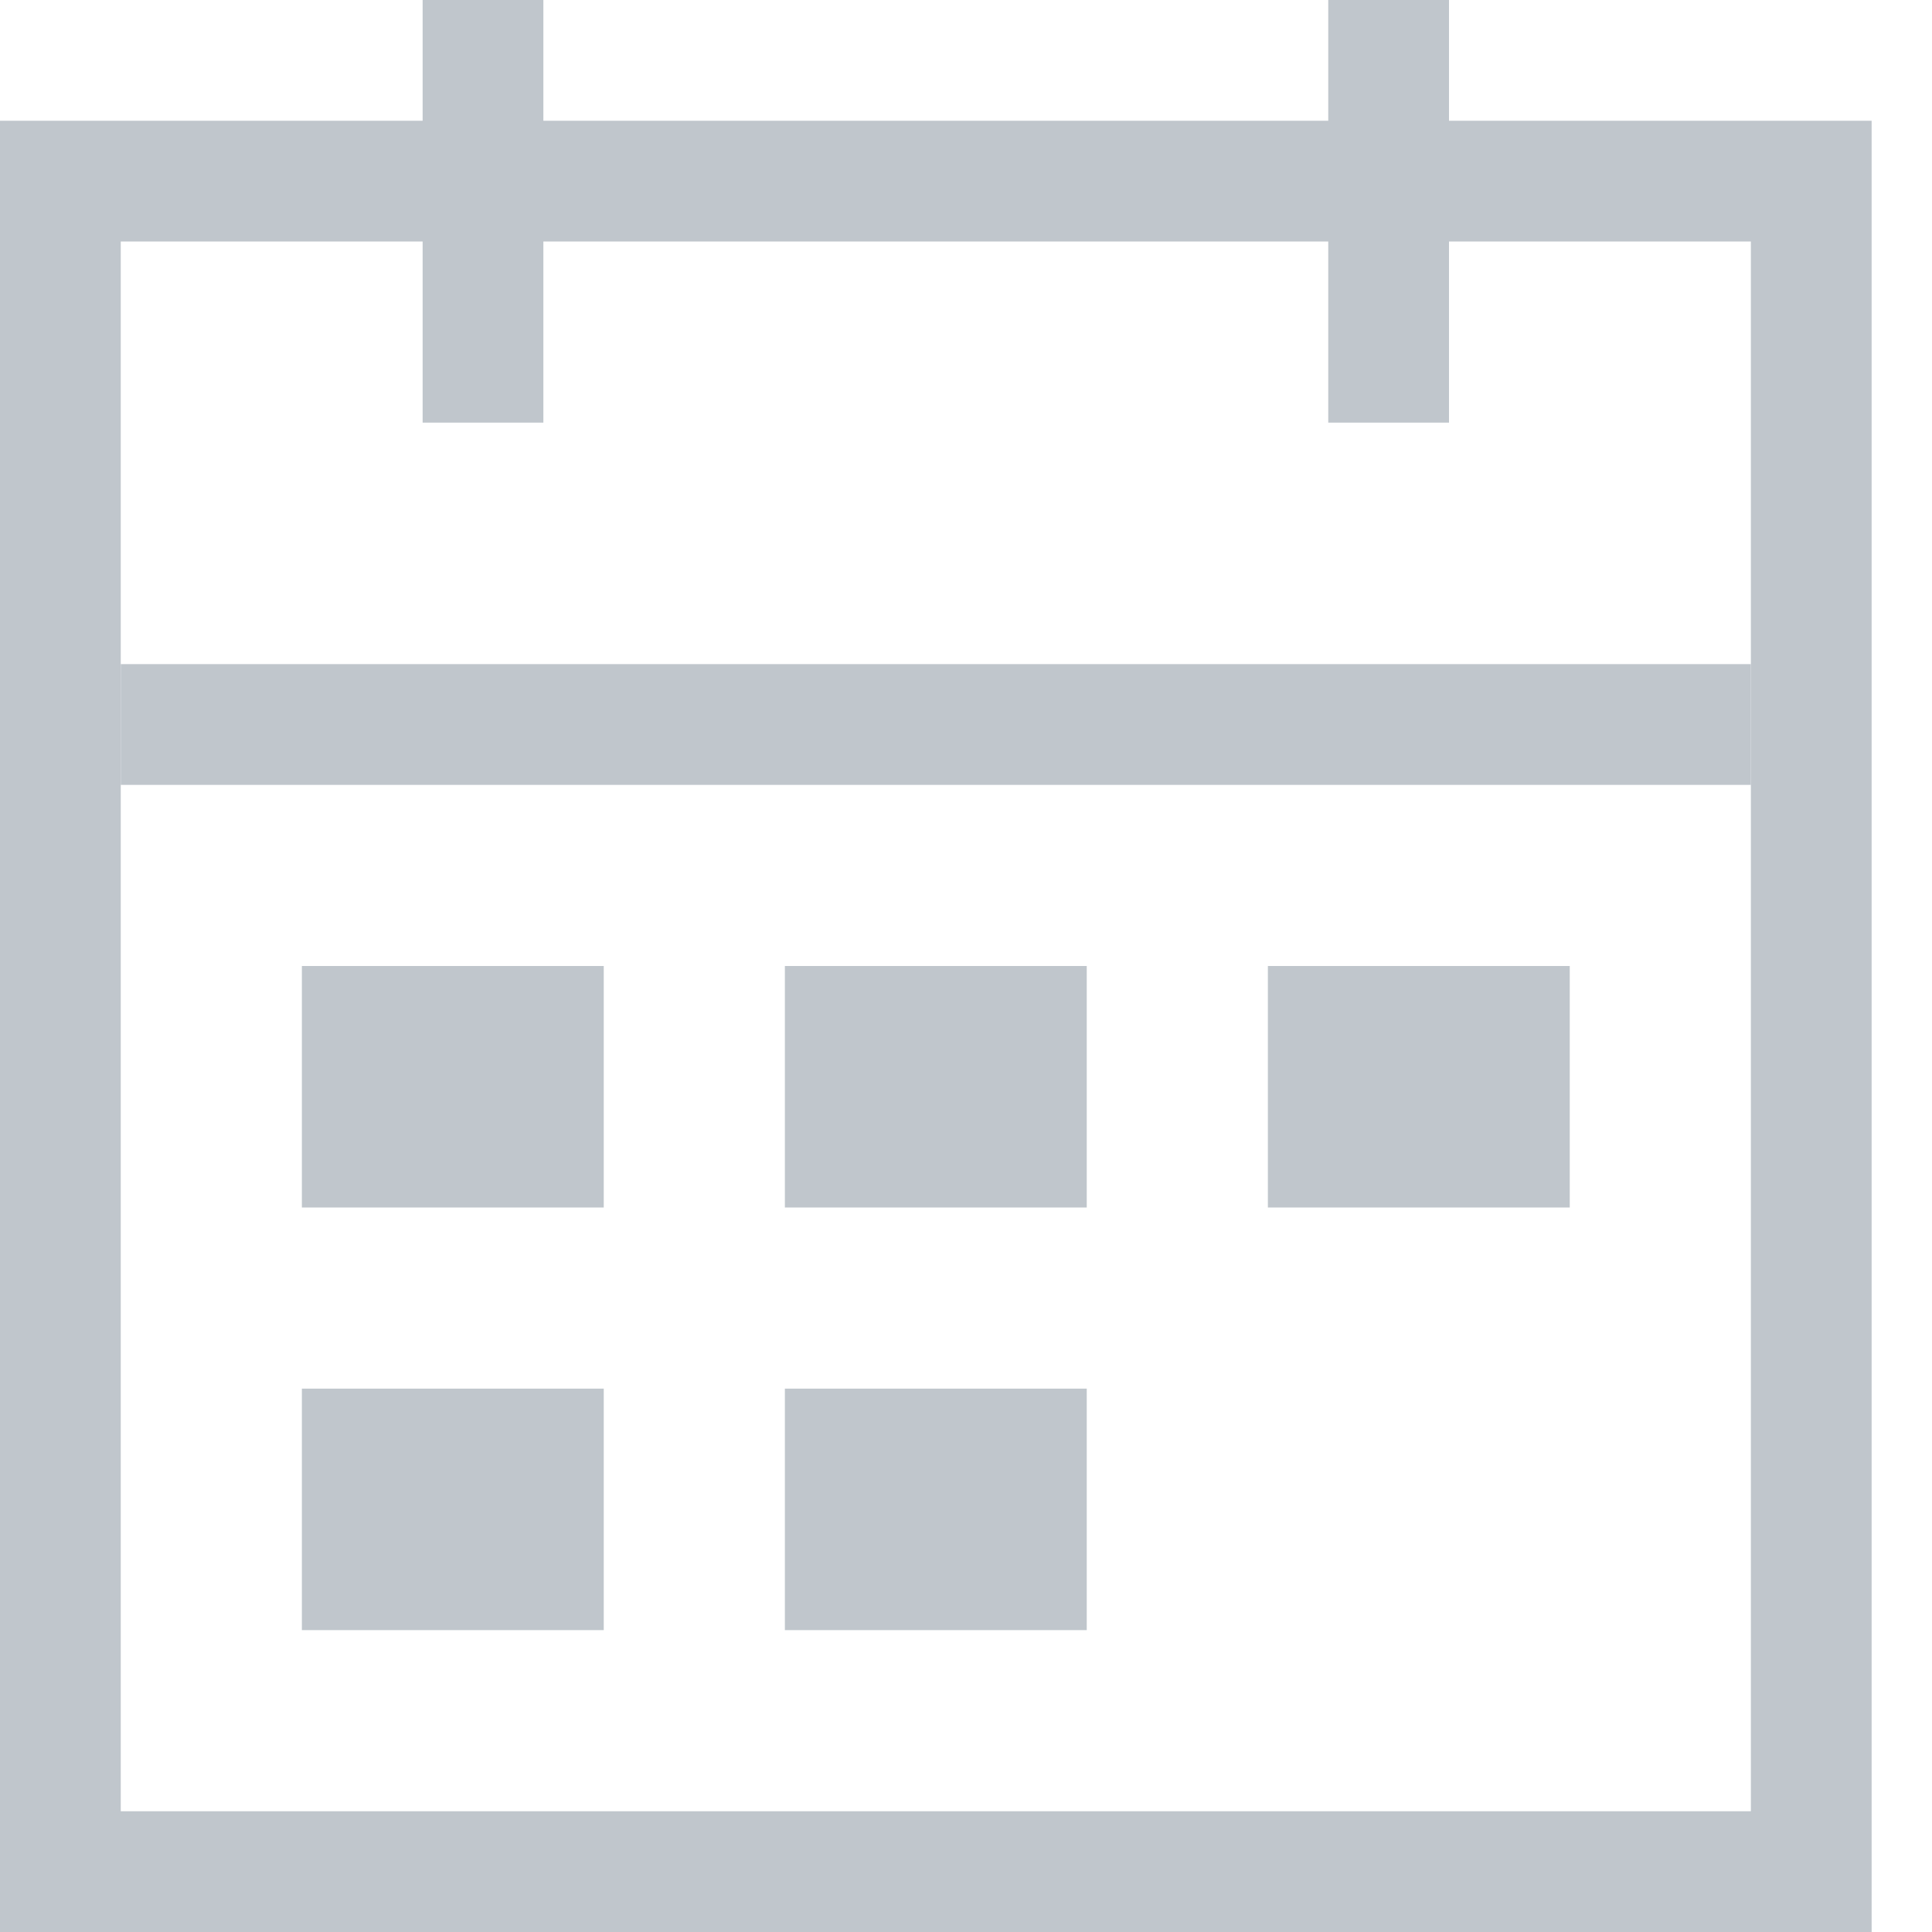 <?xml version="1.0" encoding="utf-8"?>
<!-- Generator: Adobe Illustrator 19.1.0, SVG Export Plug-In . SVG Version: 6.00 Build 0)  -->
<!DOCTYPE svg PUBLIC "-//W3C//DTD SVG 1.1//EN" "http://www.w3.org/Graphics/SVG/1.1/DTD/svg11.dtd">
<svg version="1.1" id="Calendar" xmlns="http://www.w3.org/2000/svg" xmlns:xlink="http://www.w3.org/1999/xlink" x="0px" y="0px"
	 width="32px" height="32px" viewBox="0 0 32 32" style="enable-background:new 0 0 32 32;" xml:space="preserve">
<style type="text/css">
	.st0{fill:#C0C6CC;}
</style>
<g id="icon-calendar-disabled">
	<path id="XMLID_42_" class="st0" d="M29,4v26H2V4H29 M31,2H0v30h31V2L31,2z"/>
	<rect id="XMLID_41_" x="7" class="st0" width="2" height="7"/>
	<rect id="XMLID_40_" x="22" class="st0" width="2" height="7"/>
	<rect id="XMLID_39_" x="2" y="11" class="st0" width="27" height="2"/>
	<rect id="XMLID_38_" x="5" y="16" class="st0" width="5" height="4"/>
	<rect id="XMLID_37_" x="5" y="23" class="st0" width="5" height="4"/>
	<rect id="XMLID_36_" x="13" y="16" class="st0" width="5" height="4"/>
	<rect id="XMLID_35_" x="21" y="16" class="st0" width="5" height="4"/>
	<rect id="XMLID_34_" x="13" y="23" class="st0" width="5" height="4"/>
</g>
</svg>
